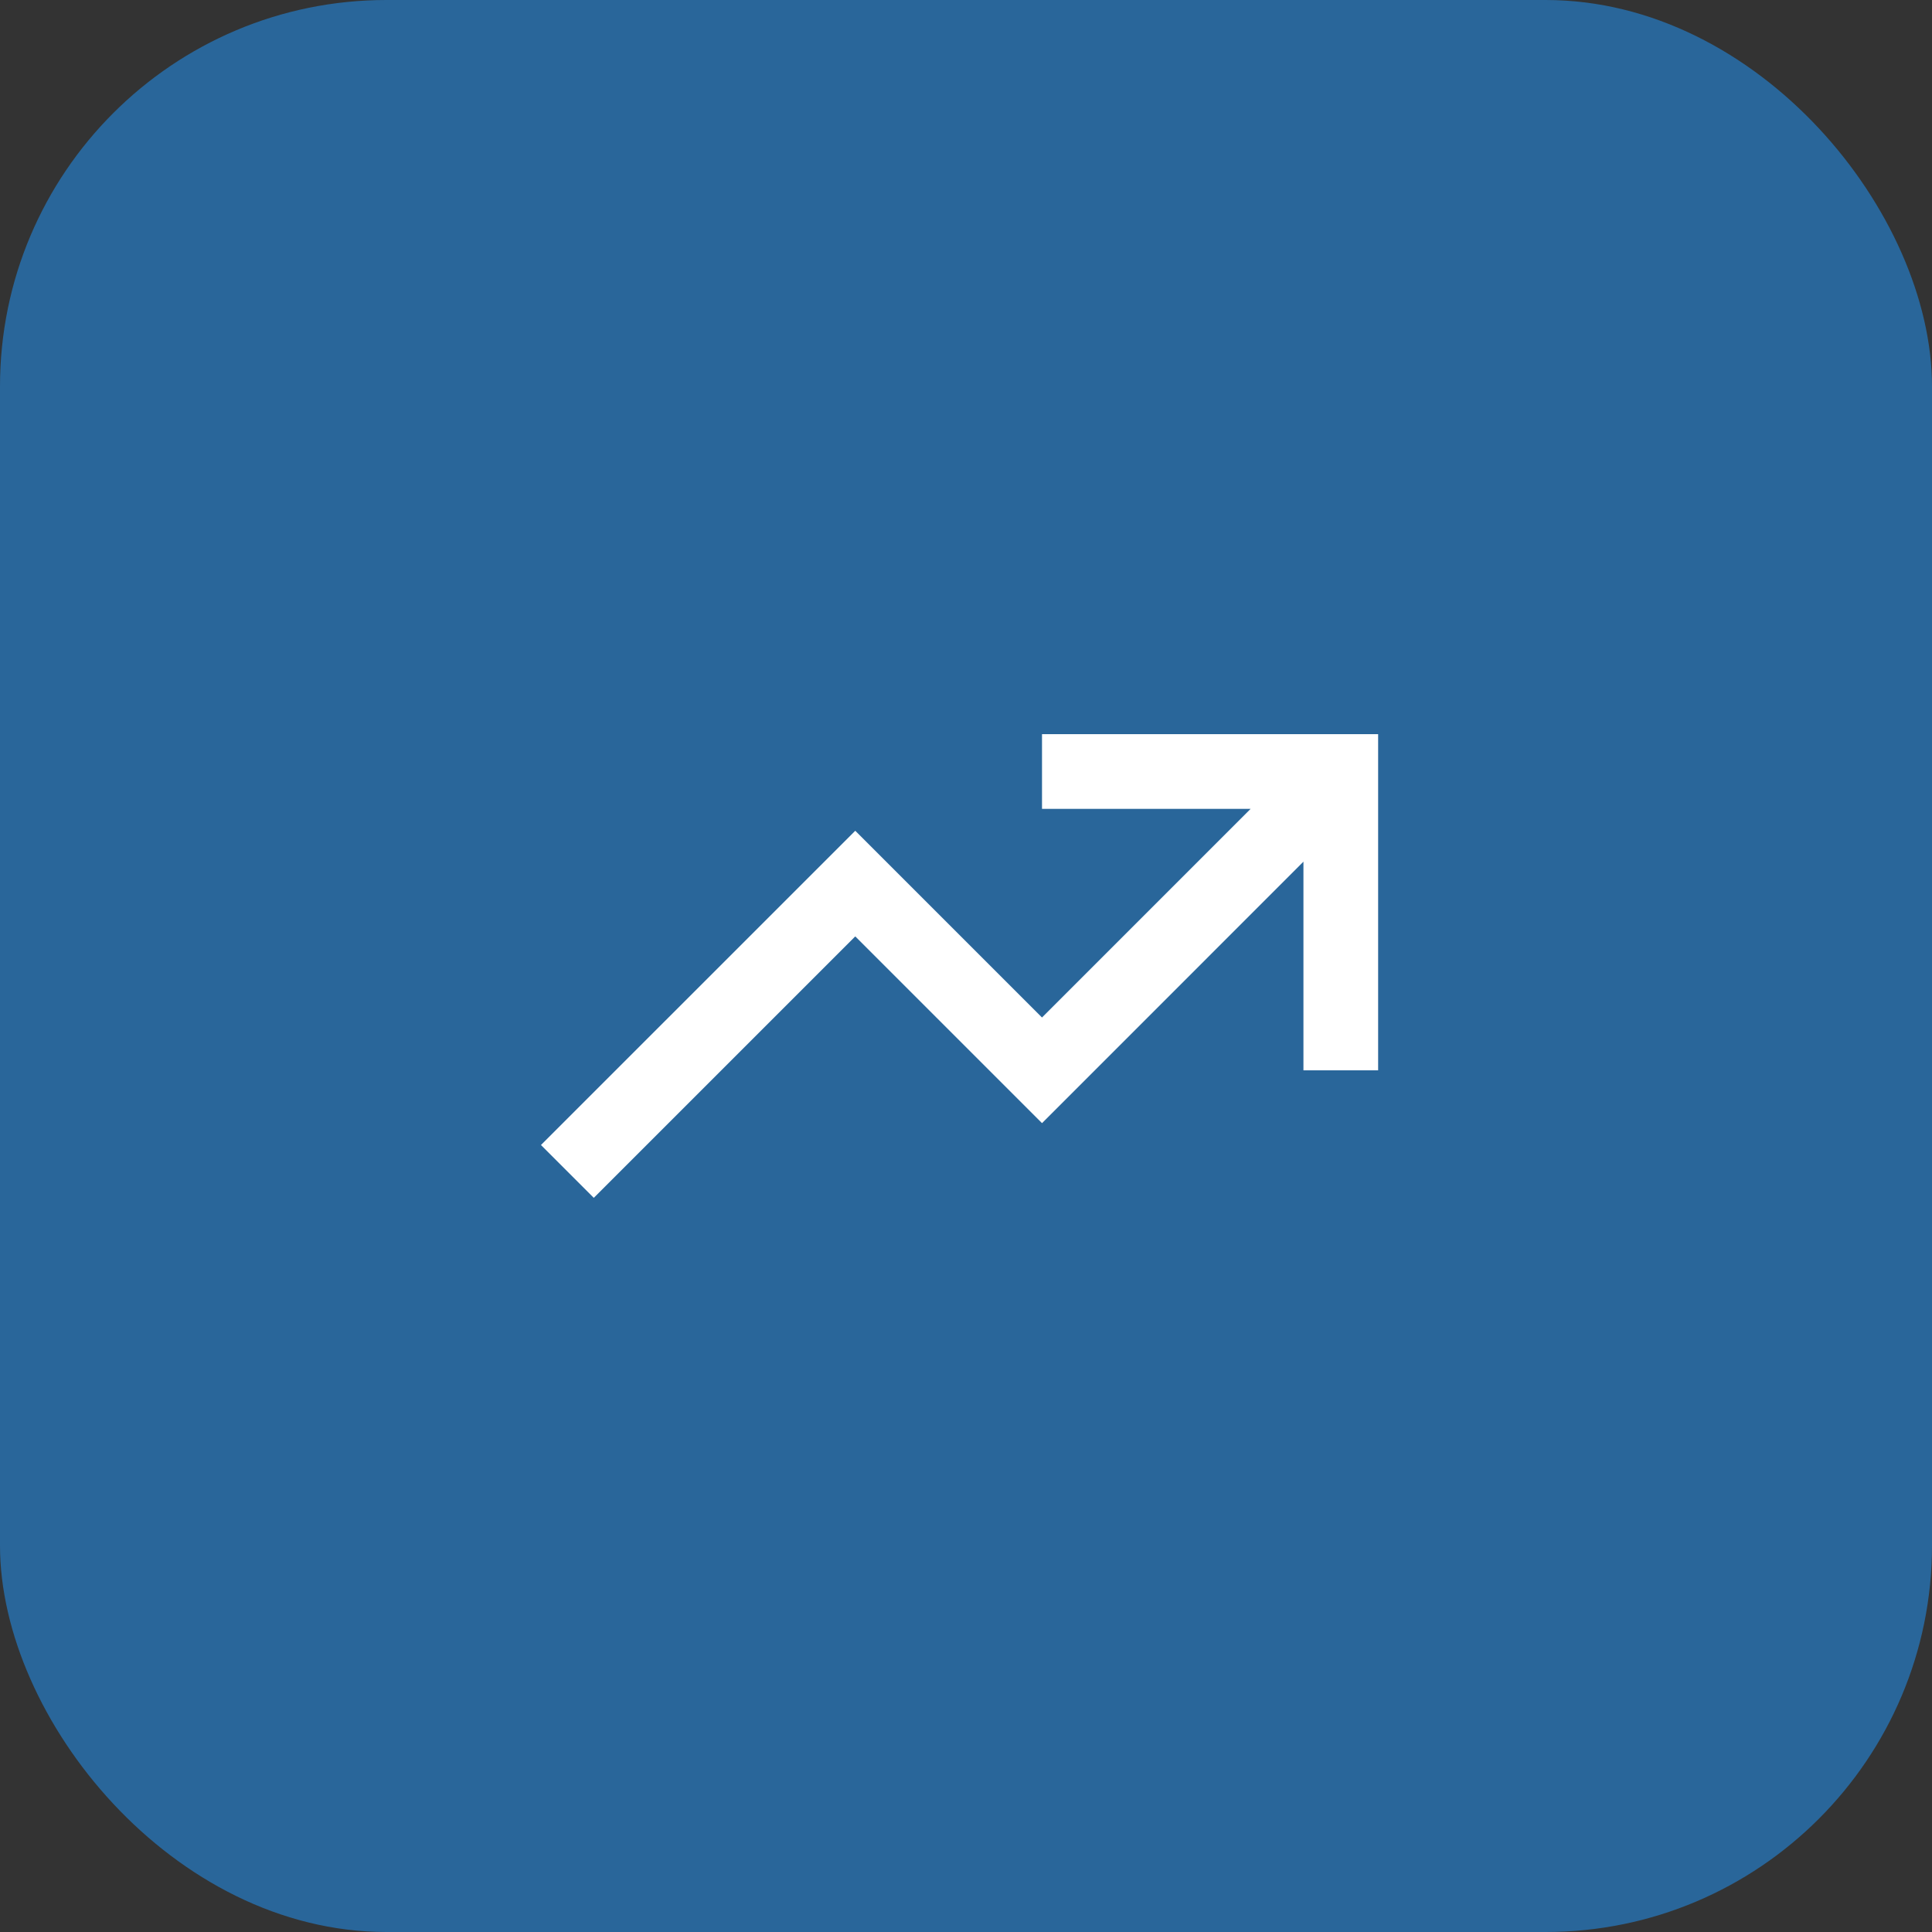 <svg width="50" height="50" viewBox="0 0 50 50" fill="none" xmlns="http://www.w3.org/2000/svg">
<rect x="0" y="0" width="50" height="50" fill="#333333" stroke="none"/>
<g id="Icon">
<rect id="Rectangle 11" width="50" height="50" rx="10" fill="#29669A"/>
<path id="Icon_2" d="M15.367 31L22.134 24.234L26.967 29.067L33.733 22.3V27.7H35.666V19H26.967V20.933H32.366L26.967 26.333L22.134 21.5L14 29.633L15.367 31Z" fill="white"/>
</g>
</svg>
